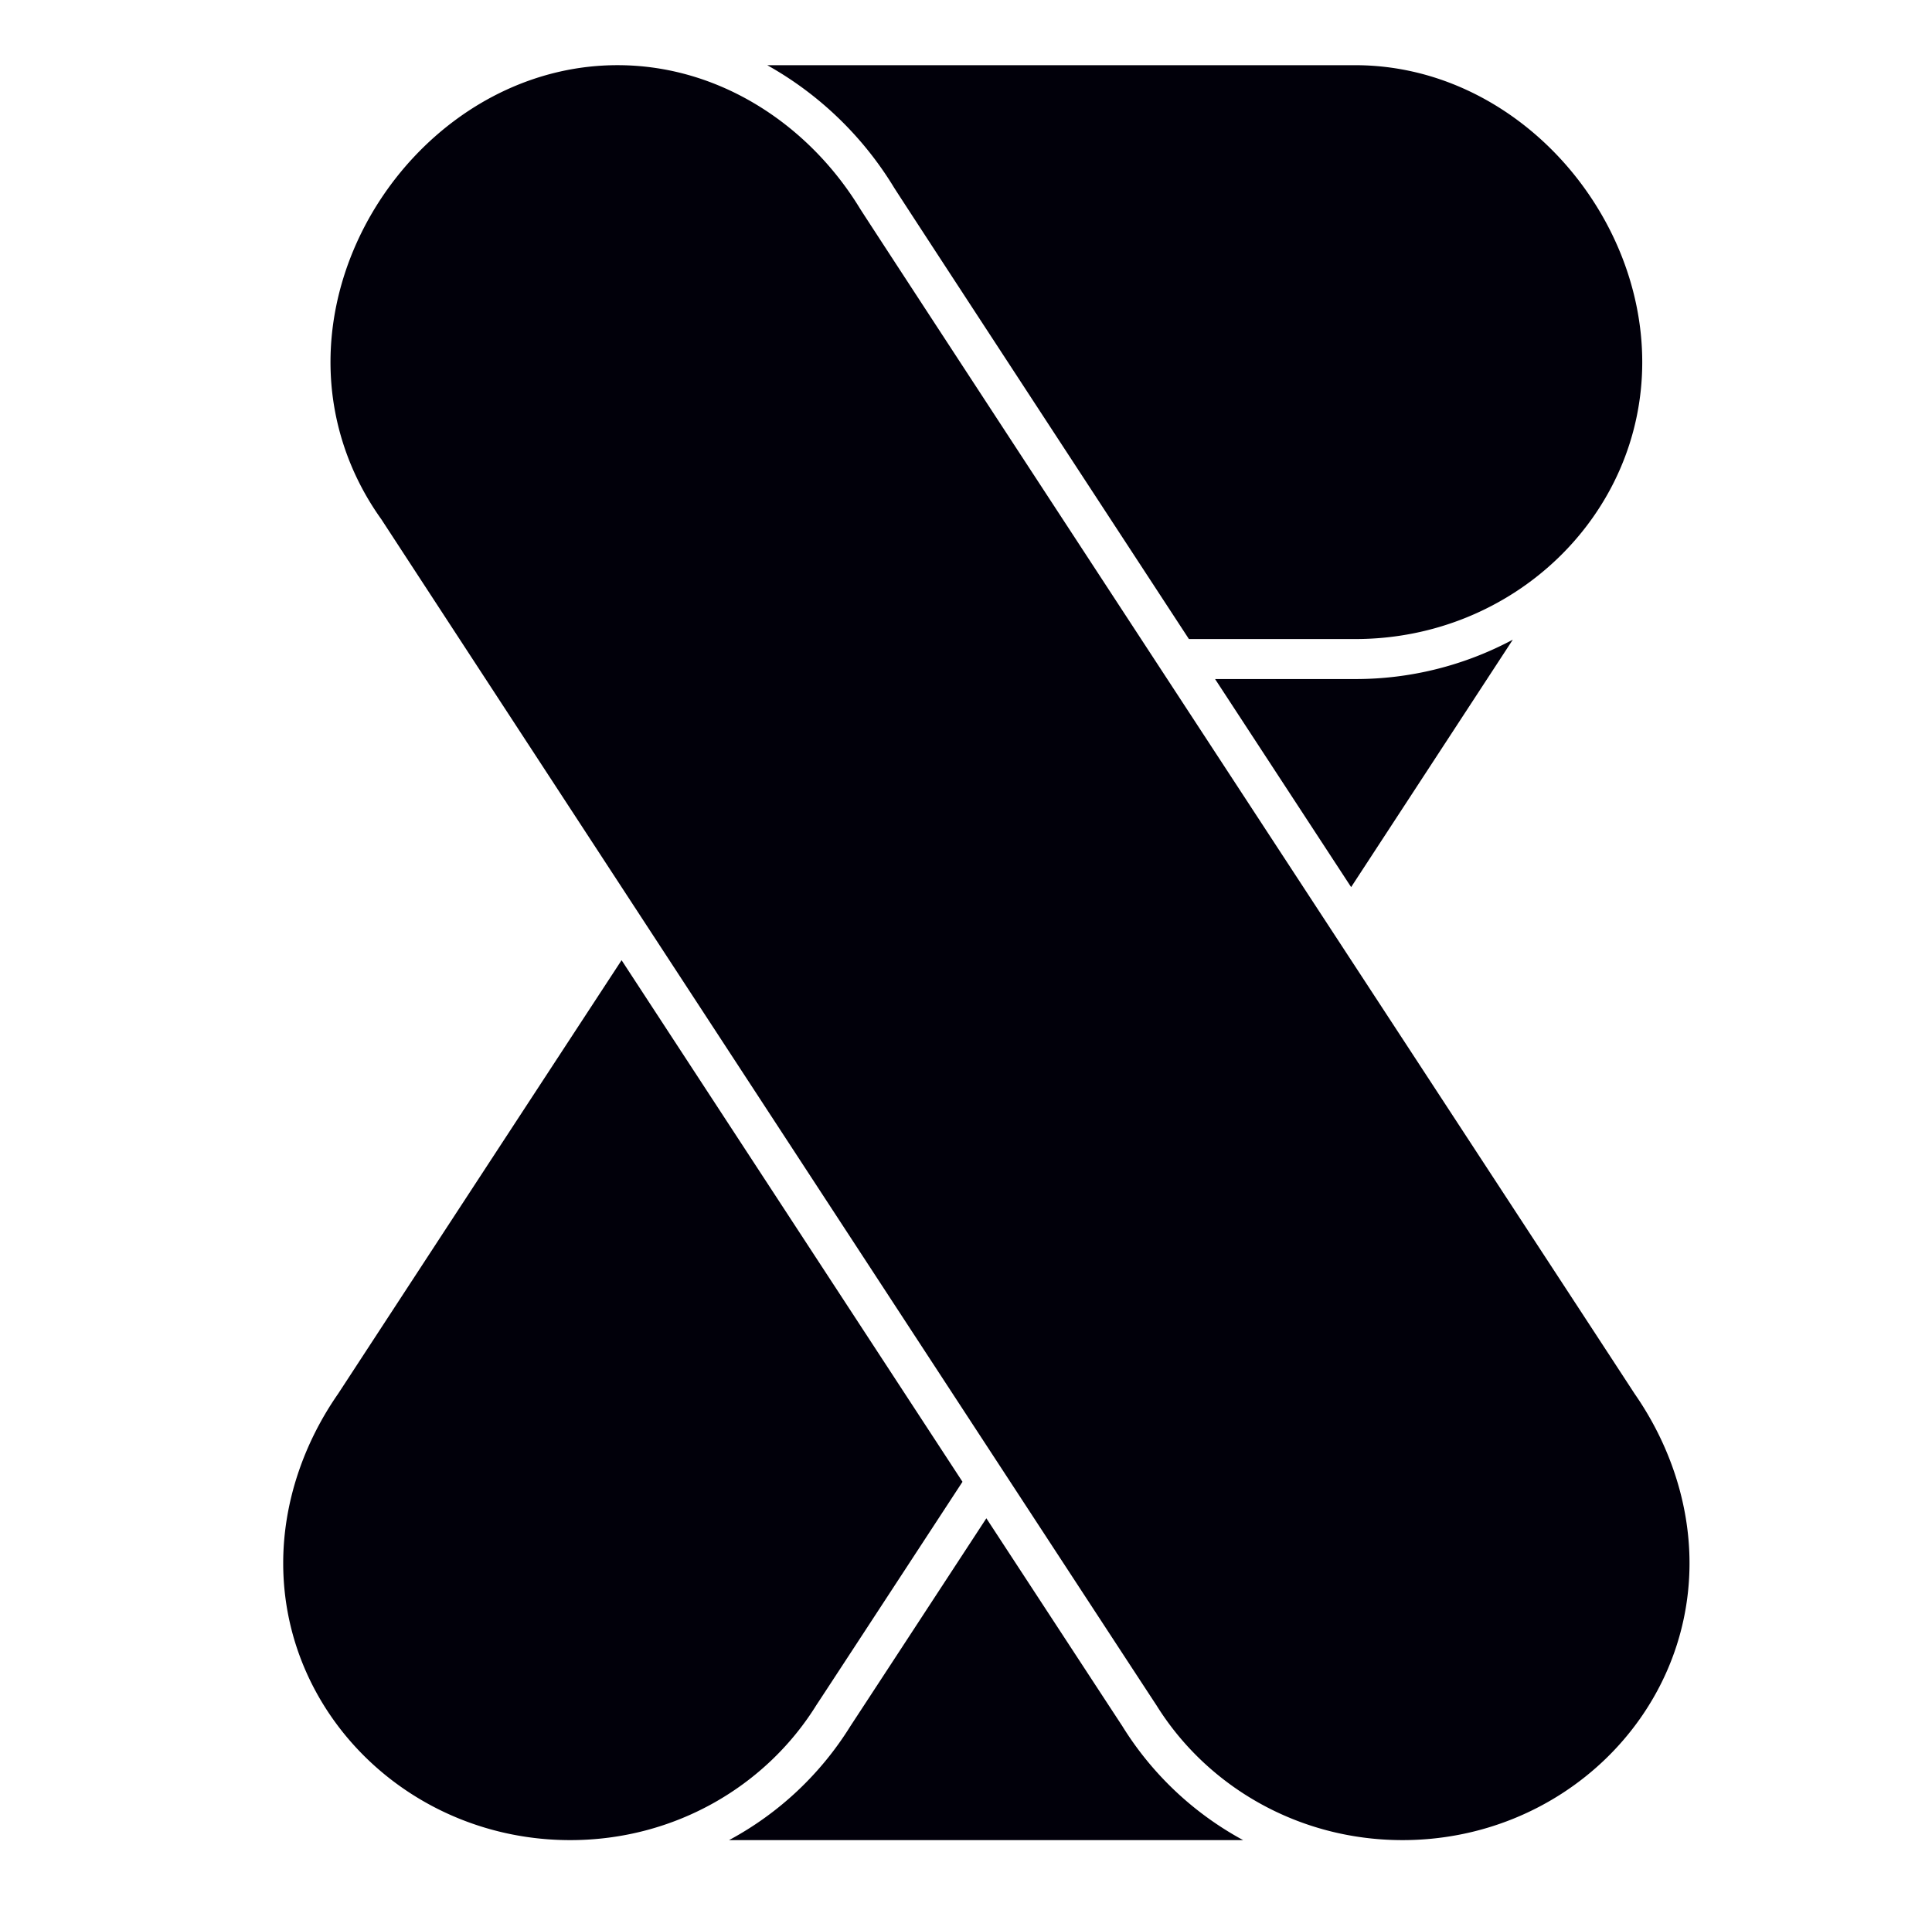 <svg xmlns="http://www.w3.org/2000/svg" xml:space="preserve" style="fill-rule:evenodd;clip-rule:evenodd;stroke-linejoin:round;stroke-miterlimit:2" viewBox="0 0 220 219"><path d="M34.909 12.066h294.148V288.14H34.909z" style="fill:none" transform="matrix(.747 0 0 .792 -26.061 -9.56)"/><path d="M171.23 95.28c.299.479 7.094 10.879 14.746 22.583h8.312c7.924 0 14.348-6.199 14.348-13.847 0-7.647-6.424-14.846-14.348-14.846h-29.39a17.316 17.316 0 0 1 6.332 6.11ZM157.616 133.921a27645.336 27645.336 0 0 0-14.172 21.681c-1.718 2.473-2.743 5.431-2.743 8.468 0 7.648 6.424 13.847 14.348 13.847 5.235 0 9.802-2.715 12.307-6.756.051-.07 3.023-4.616 7.301-11.161-4.921-7.53-11.341-17.354-17.041-26.079ZM194.084 130.266l8.082-12.372a16.652 16.652 0 0 1-7.878 1.969h-7.005l6.801 10.403ZM208.257 155.602c-.162-.265-38.224-58.445-38.73-59.273-2.544-4.168-7.012-7.16-12.114-7.16-7.924 0-14.348 7.2-14.348 14.847 0 2.926.946 5.635 2.55 7.871.164.264 38.548 59.021 38.729 59.274 2.506 4.041 7.072 6.756 12.308 6.756 7.924 0 14.347-6.199 14.347-13.847 0-3.037-1.024-5.995-2.742-8.468ZM182.645 172.214c-.468-.713-3.104-4.742-6.795-10.389-3.688 5.642-6.326 9.677-6.794 10.389a16.107 16.107 0 0 1-6.069 5.703h25.699a16.145 16.145 0 0 1-6.041-5.703Z" style="fill:#01000a;fill-rule:nonzero" transform="matrix(2.278 0 0 2.278 -288.268 -195.703)"/></svg>